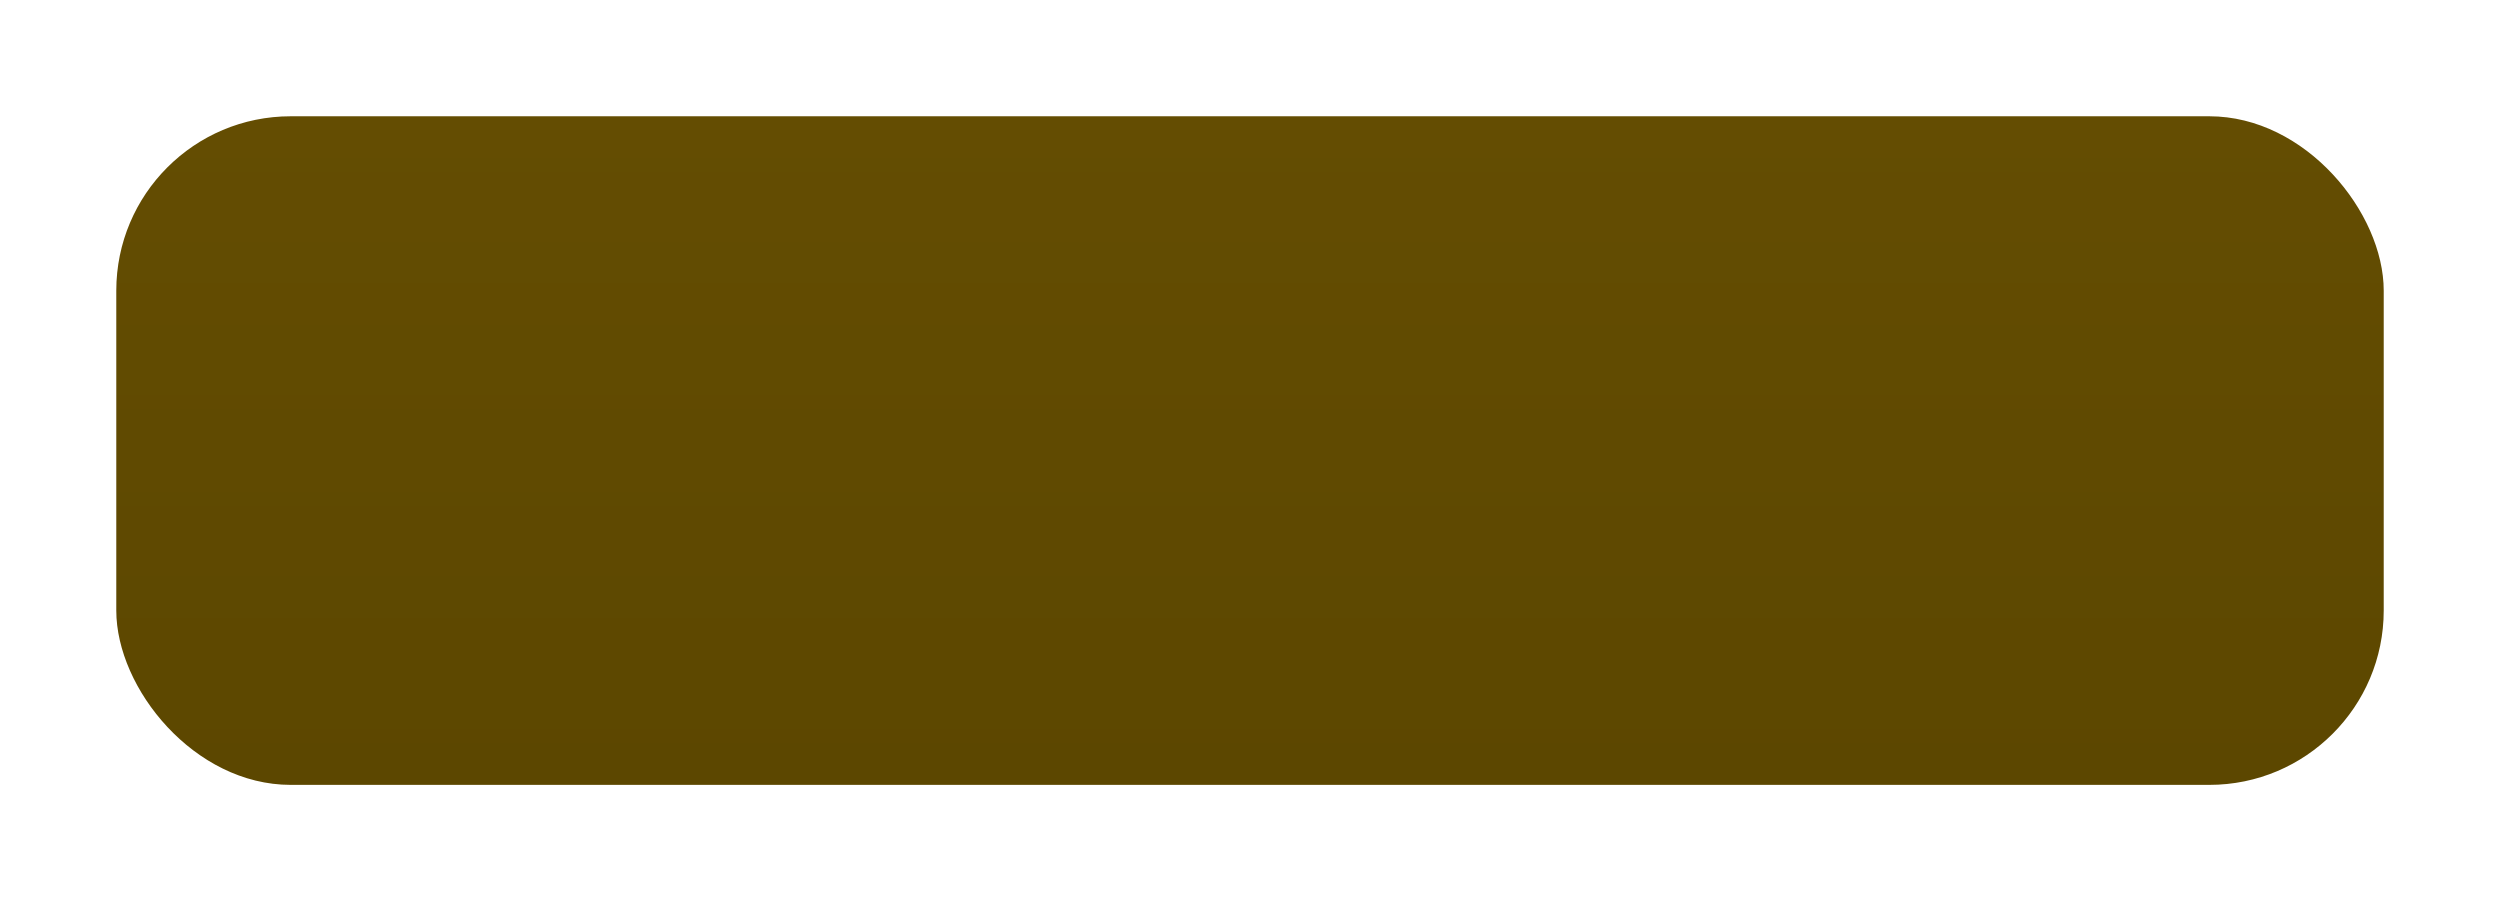 <svg width="86" height="31" viewBox="0 0 86 31" fill="none" xmlns="http://www.w3.org/2000/svg">
<g filter="url(#filter0_di_85_330)">
<rect x="4" width="78" height="23" rx="6" fill="url(#paint0_linear_85_330)"/>
</g>
<defs>
<filter id="filter0_di_85_330" x="0" y="0" width="86" height="31" filterUnits="userSpaceOnUse" color-interpolation-filters="sRGB">
<feFlood flood-opacity="0" result="BackgroundImageFix"/>
<feColorMatrix in="SourceAlpha" type="matrix" values="0 0 0 0 0 0 0 0 0 0 0 0 0 0 0 0 0 0 127 0" result="hardAlpha"/>
<feOffset dy="4"/>
<feGaussianBlur stdDeviation="2"/>
<feComposite in2="hardAlpha" operator="out"/>
<feColorMatrix type="matrix" values="0 0 0 0 0 0 0 0 0 0 0 0 0 0 0 0 0 0 0.25 0"/>
<feBlend mode="normal" in2="BackgroundImageFix" result="effect1_dropShadow_85_330"/>
<feBlend mode="normal" in="SourceGraphic" in2="effect1_dropShadow_85_330" result="shape"/>
<feColorMatrix in="SourceAlpha" type="matrix" values="0 0 0 0 0 0 0 0 0 0 0 0 0 0 0 0 0 0 127 0" result="hardAlpha"/>
<feMorphology radius="2" operator="erode" in="SourceAlpha" result="effect2_innerShadow_85_330"/>
<feOffset/>
<feGaussianBlur stdDeviation="2.2"/>
<feComposite in2="hardAlpha" operator="arithmetic" k2="-1" k3="1"/>
<feColorMatrix type="matrix" values="0 0 0 0 0 0 0 0 0 0 0 0 0 0 0 0 0 0 0.25 0"/>
<feBlend mode="normal" in2="shape" result="effect2_innerShadow_85_330"/>
</filter>
<linearGradient id="paint0_linear_85_330" x1="43" y1="0" x2="43" y2="23" gradientUnits="userSpaceOnUse">
<stop stop-color="#644D02"/>
<stop offset="1" stop-color="#5C4700"/>
</linearGradient>
</defs>
</svg>
